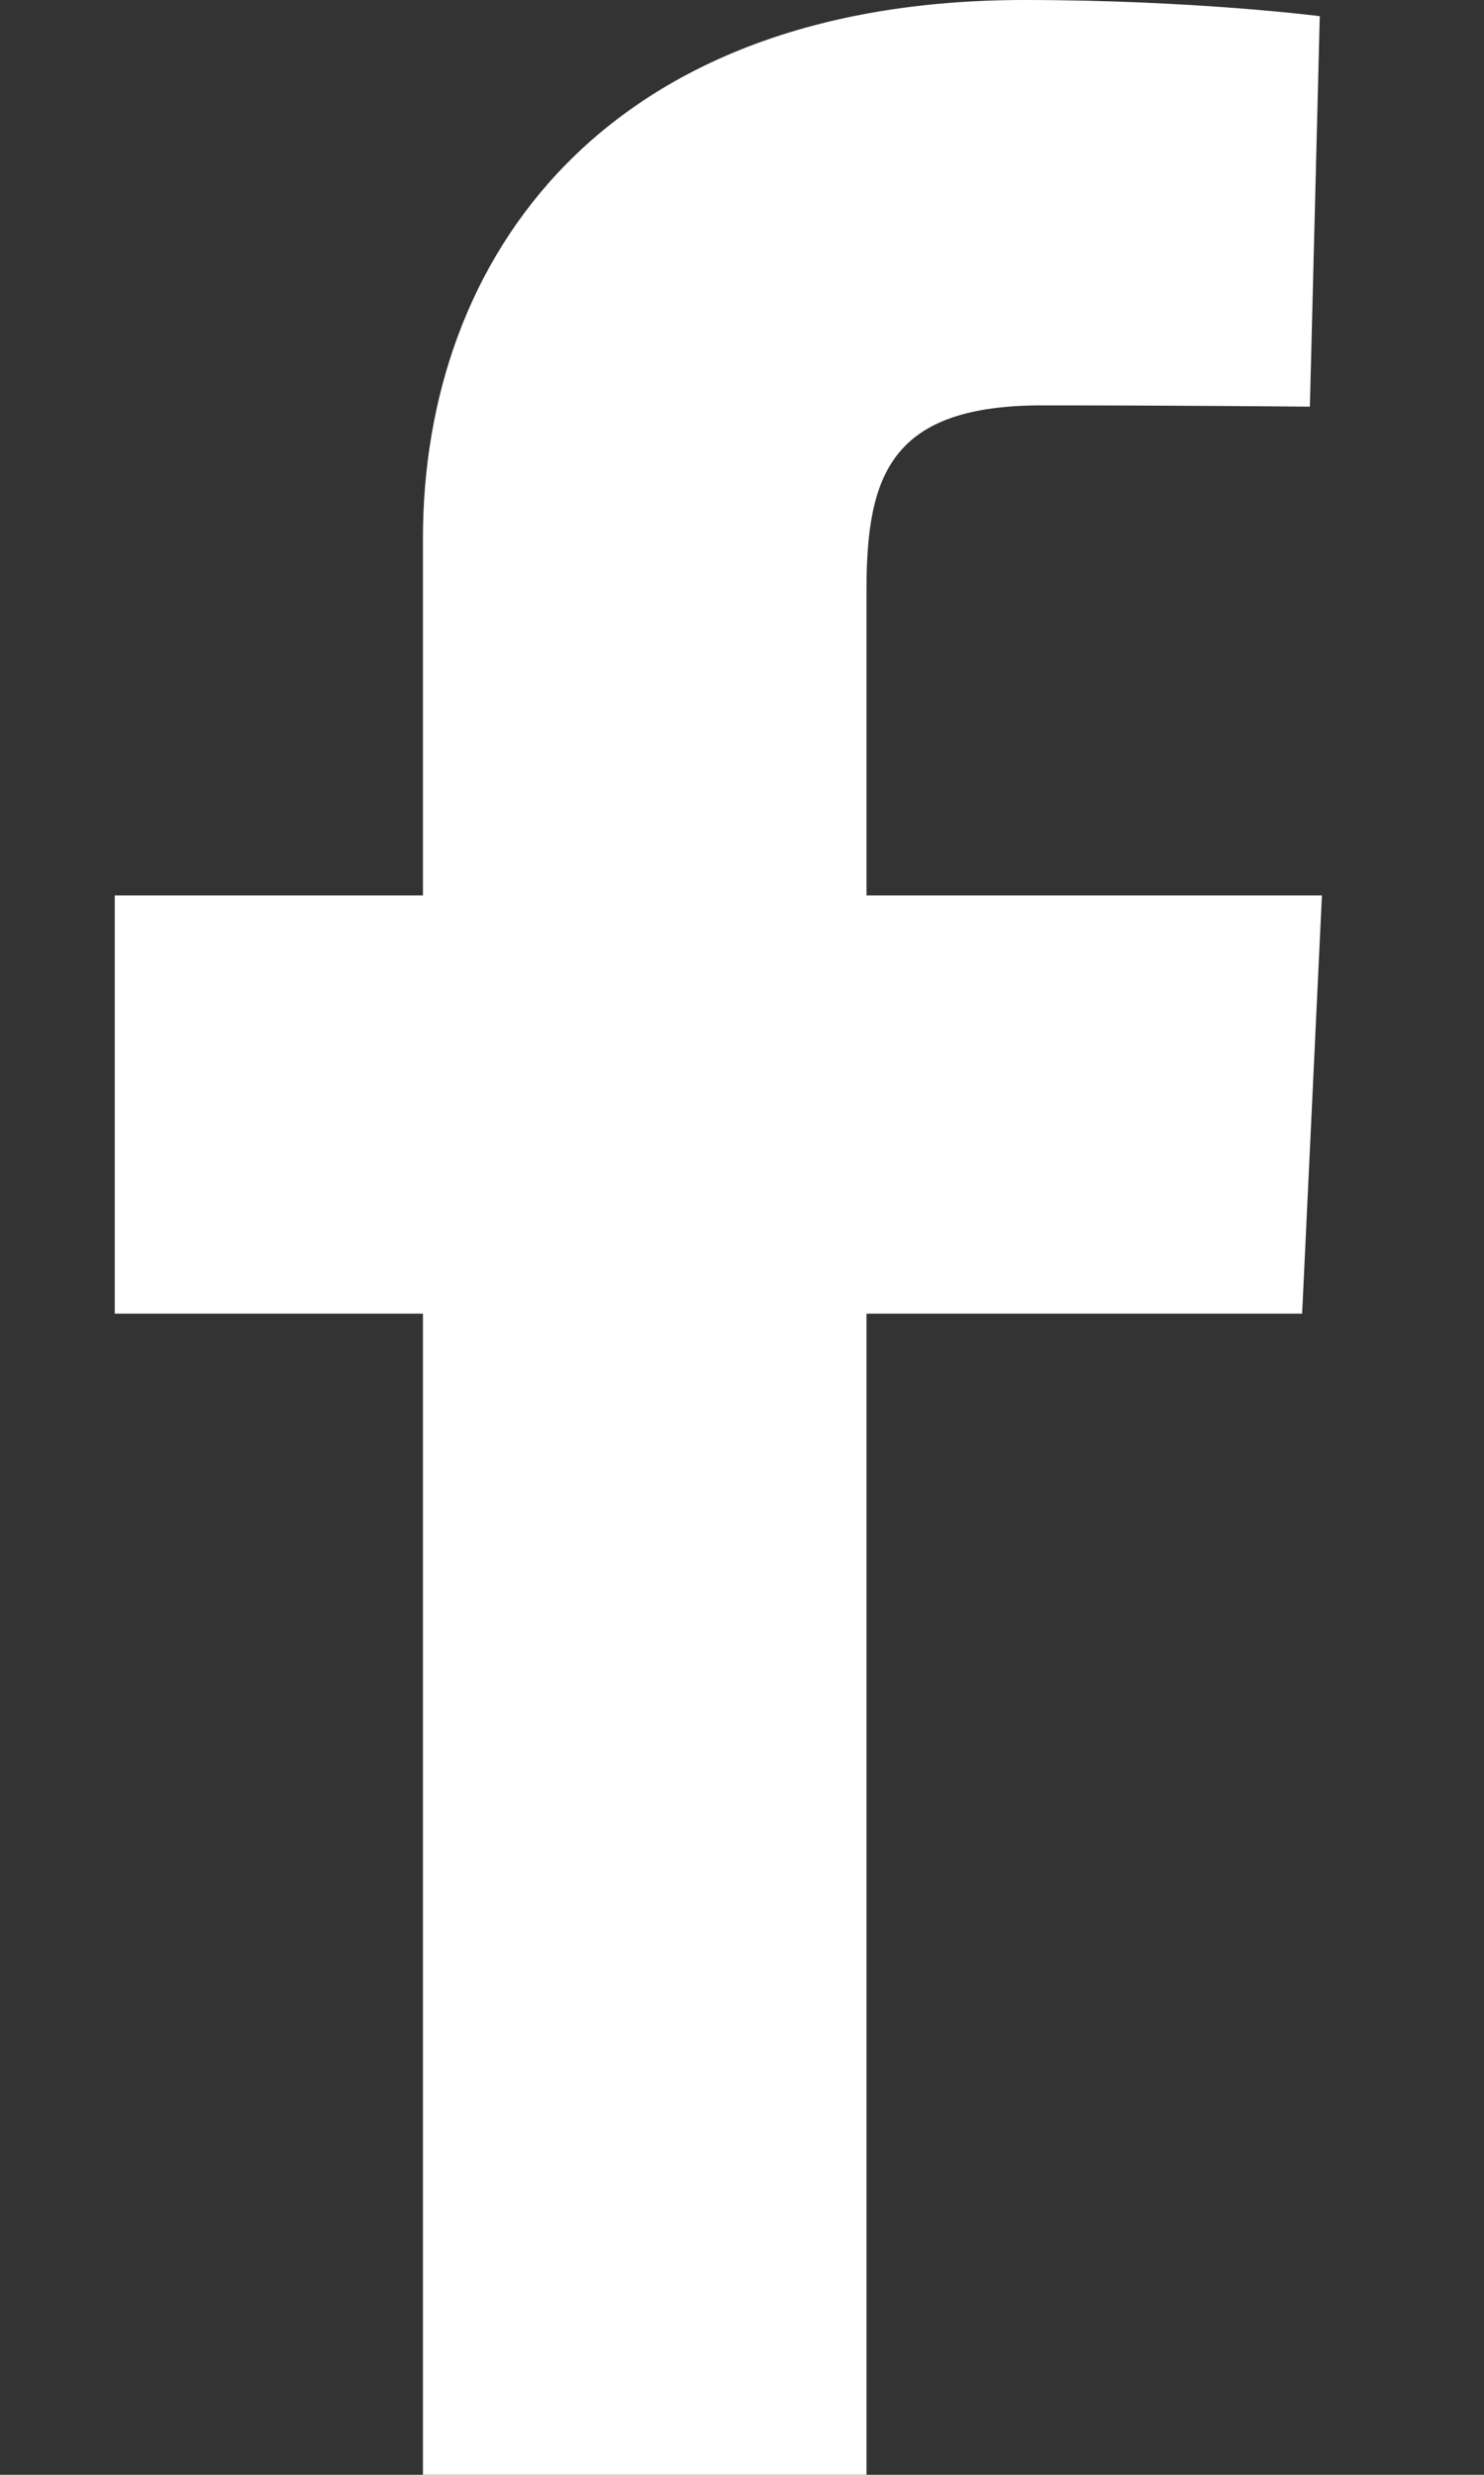 <svg width="9" height="15" viewBox="0 0 9 15" fill="none" xmlns="http://www.w3.org/2000/svg">
<rect x="0" y="0" width="9" height="15" fill="#333333" stroke="none"/>
<g clip-path="url(#clip0_43_683)">
<path d="M2.565 15V7.962H0.696V5.427H2.565V3.263C2.565 1.562 3.669 0 6.212 0C7.242 0 8.004 0.098 8.004 0.098L7.944 2.465C7.944 2.465 7.167 2.457 6.32 2.457C5.402 2.457 5.255 2.878 5.255 3.577V5.427H8.017L7.897 7.962H5.255V15H2.565Z" fill="white"/>
</g>
<defs>
<clipPath id="clip0_43_683">
<rect width="7.321" height="15" fill="white" transform="translate(0.696)"/>
</clipPath>
</defs>
</svg>
